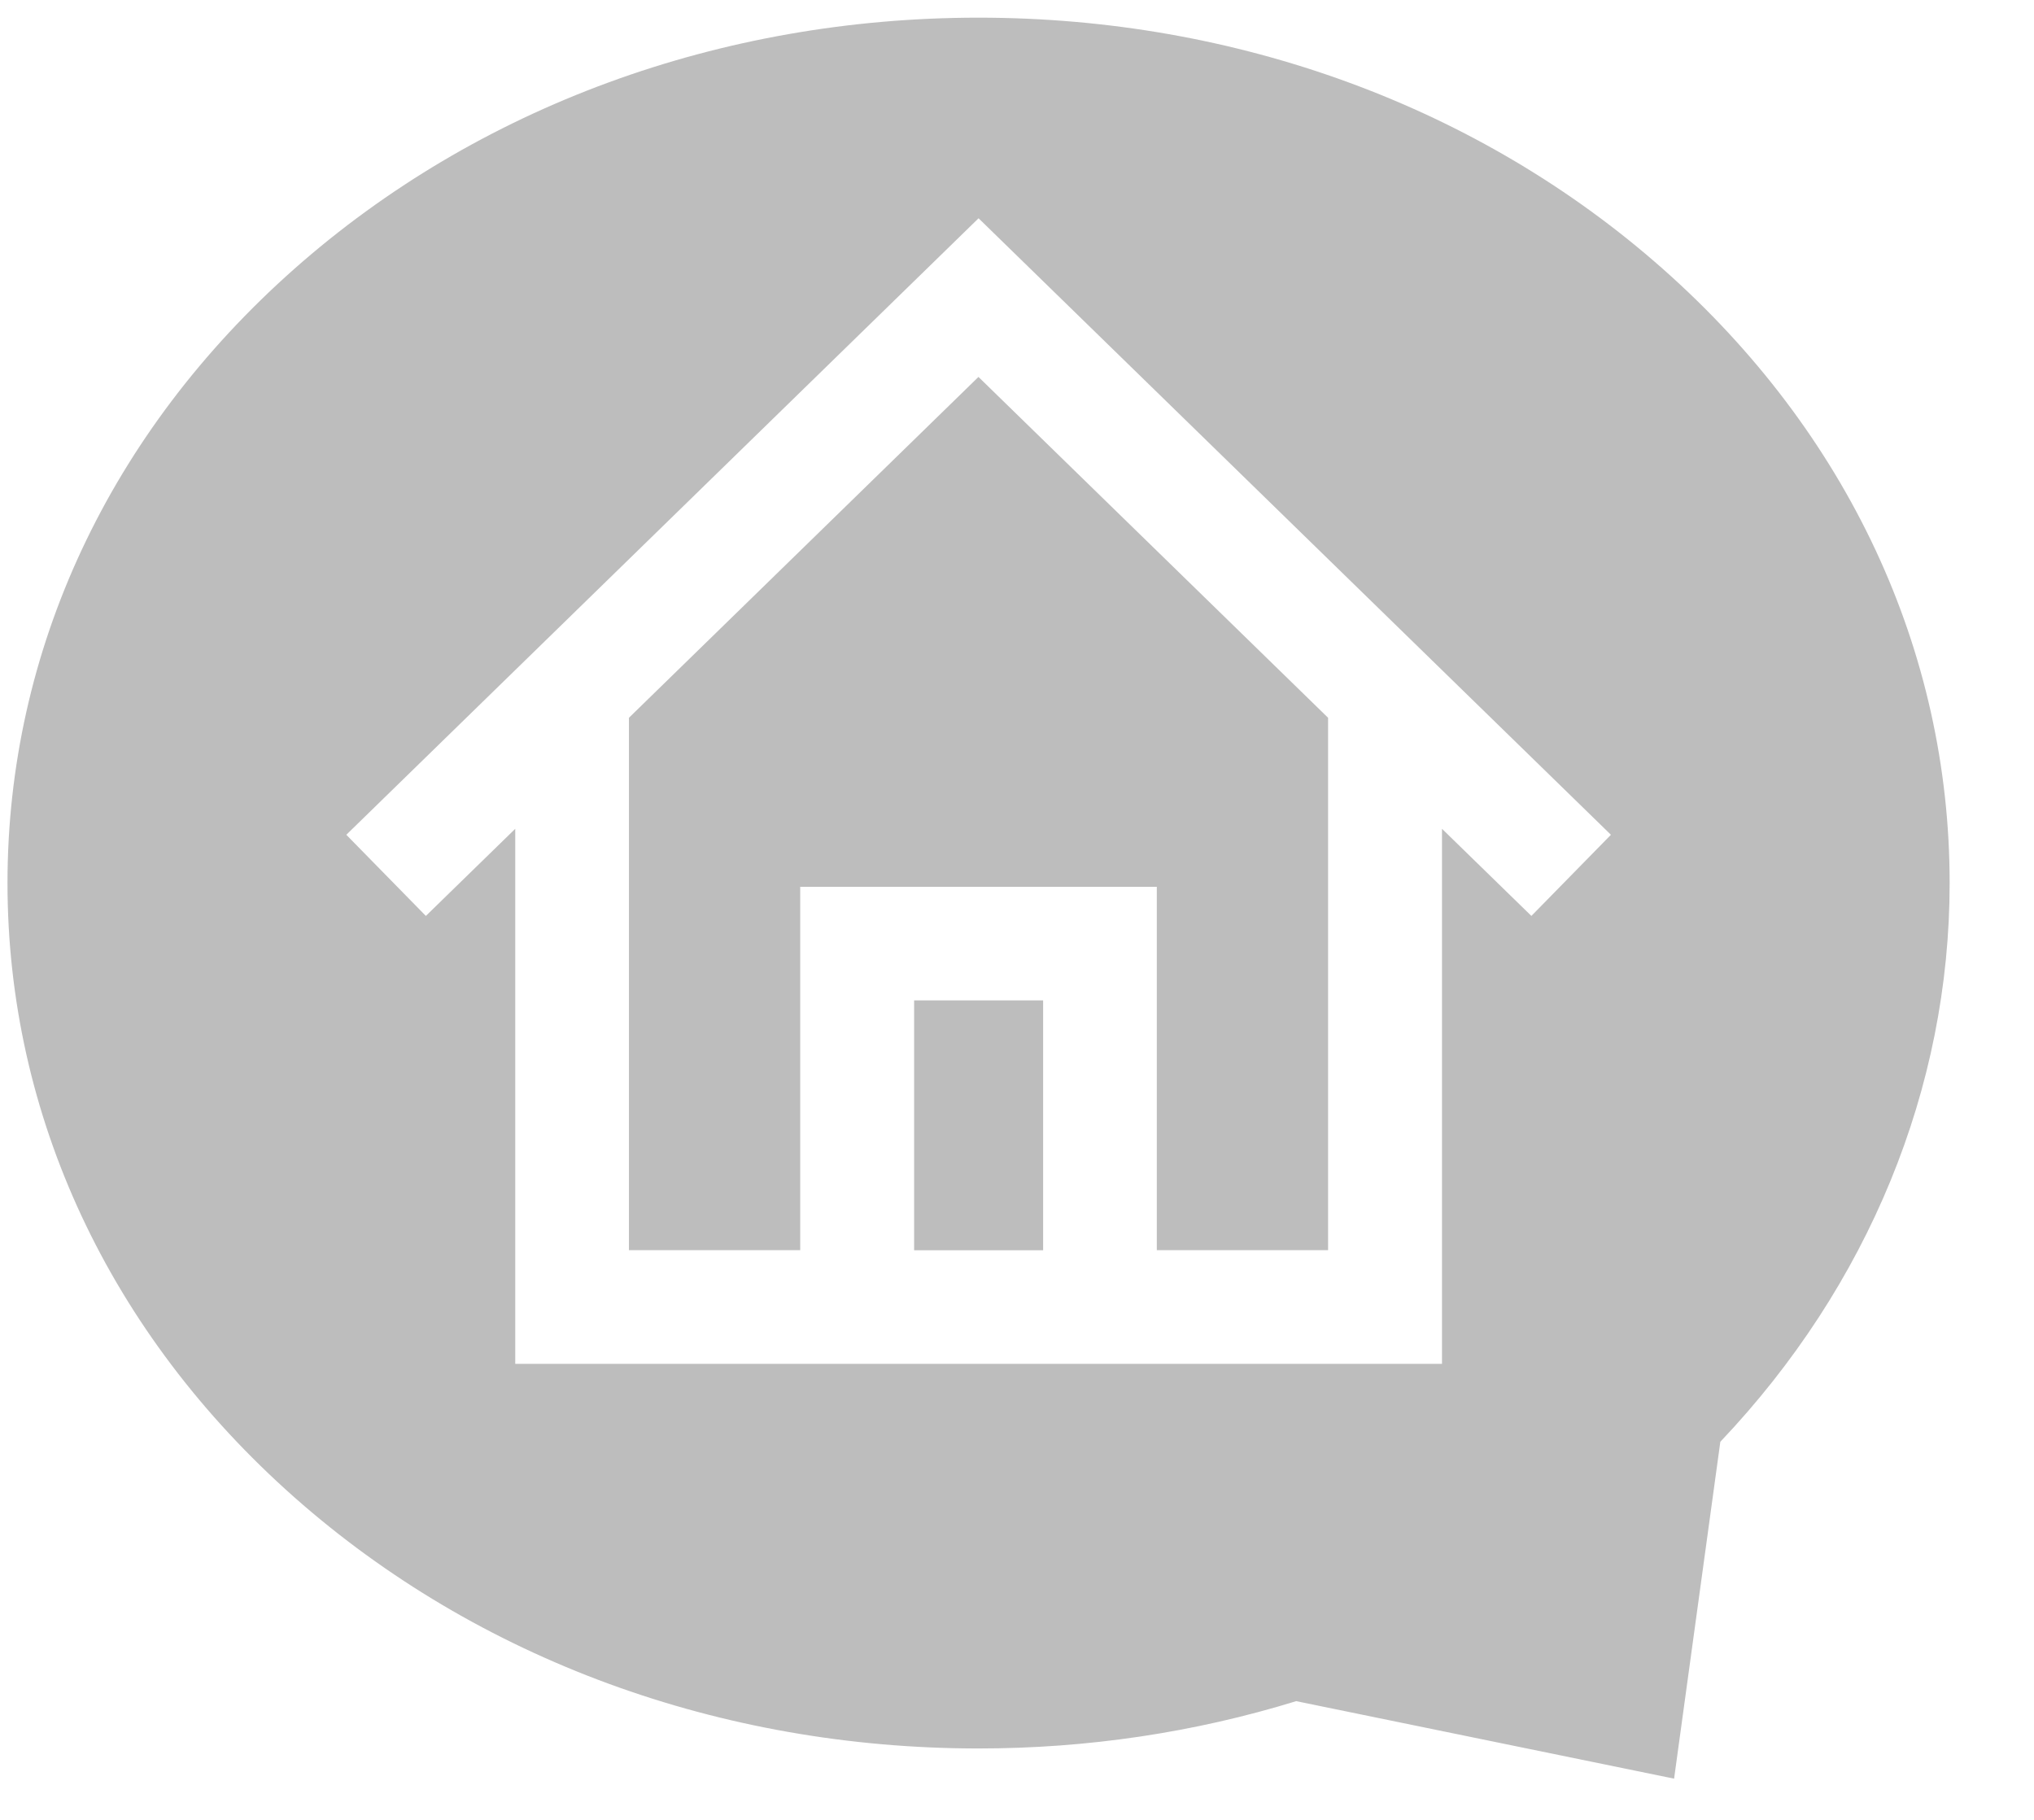 <svg width="19" height="17" viewBox="0 0 19 17" fill="none" xmlns="http://www.w3.org/2000/svg">
<path d="M15.532 2.511C13.822 0.998 11.552 0.165 9.141 0.165C6.73 0.165 4.461 0.998 2.75 2.511C1.022 4.04 0.07 6.078 0.07 8.249C0.07 10.421 1.022 12.458 2.75 13.987C4.461 15.5 6.73 16.333 9.141 16.333C10.159 16.333 11.156 16.184 12.108 15.891L15.638 16.615L16.07 13.468C17.453 12.011 18.212 10.164 18.212 8.249C18.212 6.078 17.261 4.04 15.532 2.511ZM4.813 12.74V7.742L3.978 8.556L3.235 7.798L9.141 2.039L15.048 7.798L14.305 8.556L13.47 7.742V12.74H4.813Z" fill="#BDBDBD"/>
<path d="M8.539 9.345H9.744V11.679H8.539V9.345Z" fill="#BDBDBD"/>
<path d="M12.406 11.678V6.705L9.14 3.521L5.875 6.705V11.678H7.475V8.284H10.806V11.678H12.406Z" fill="#BDBDBD"/>
</svg>
